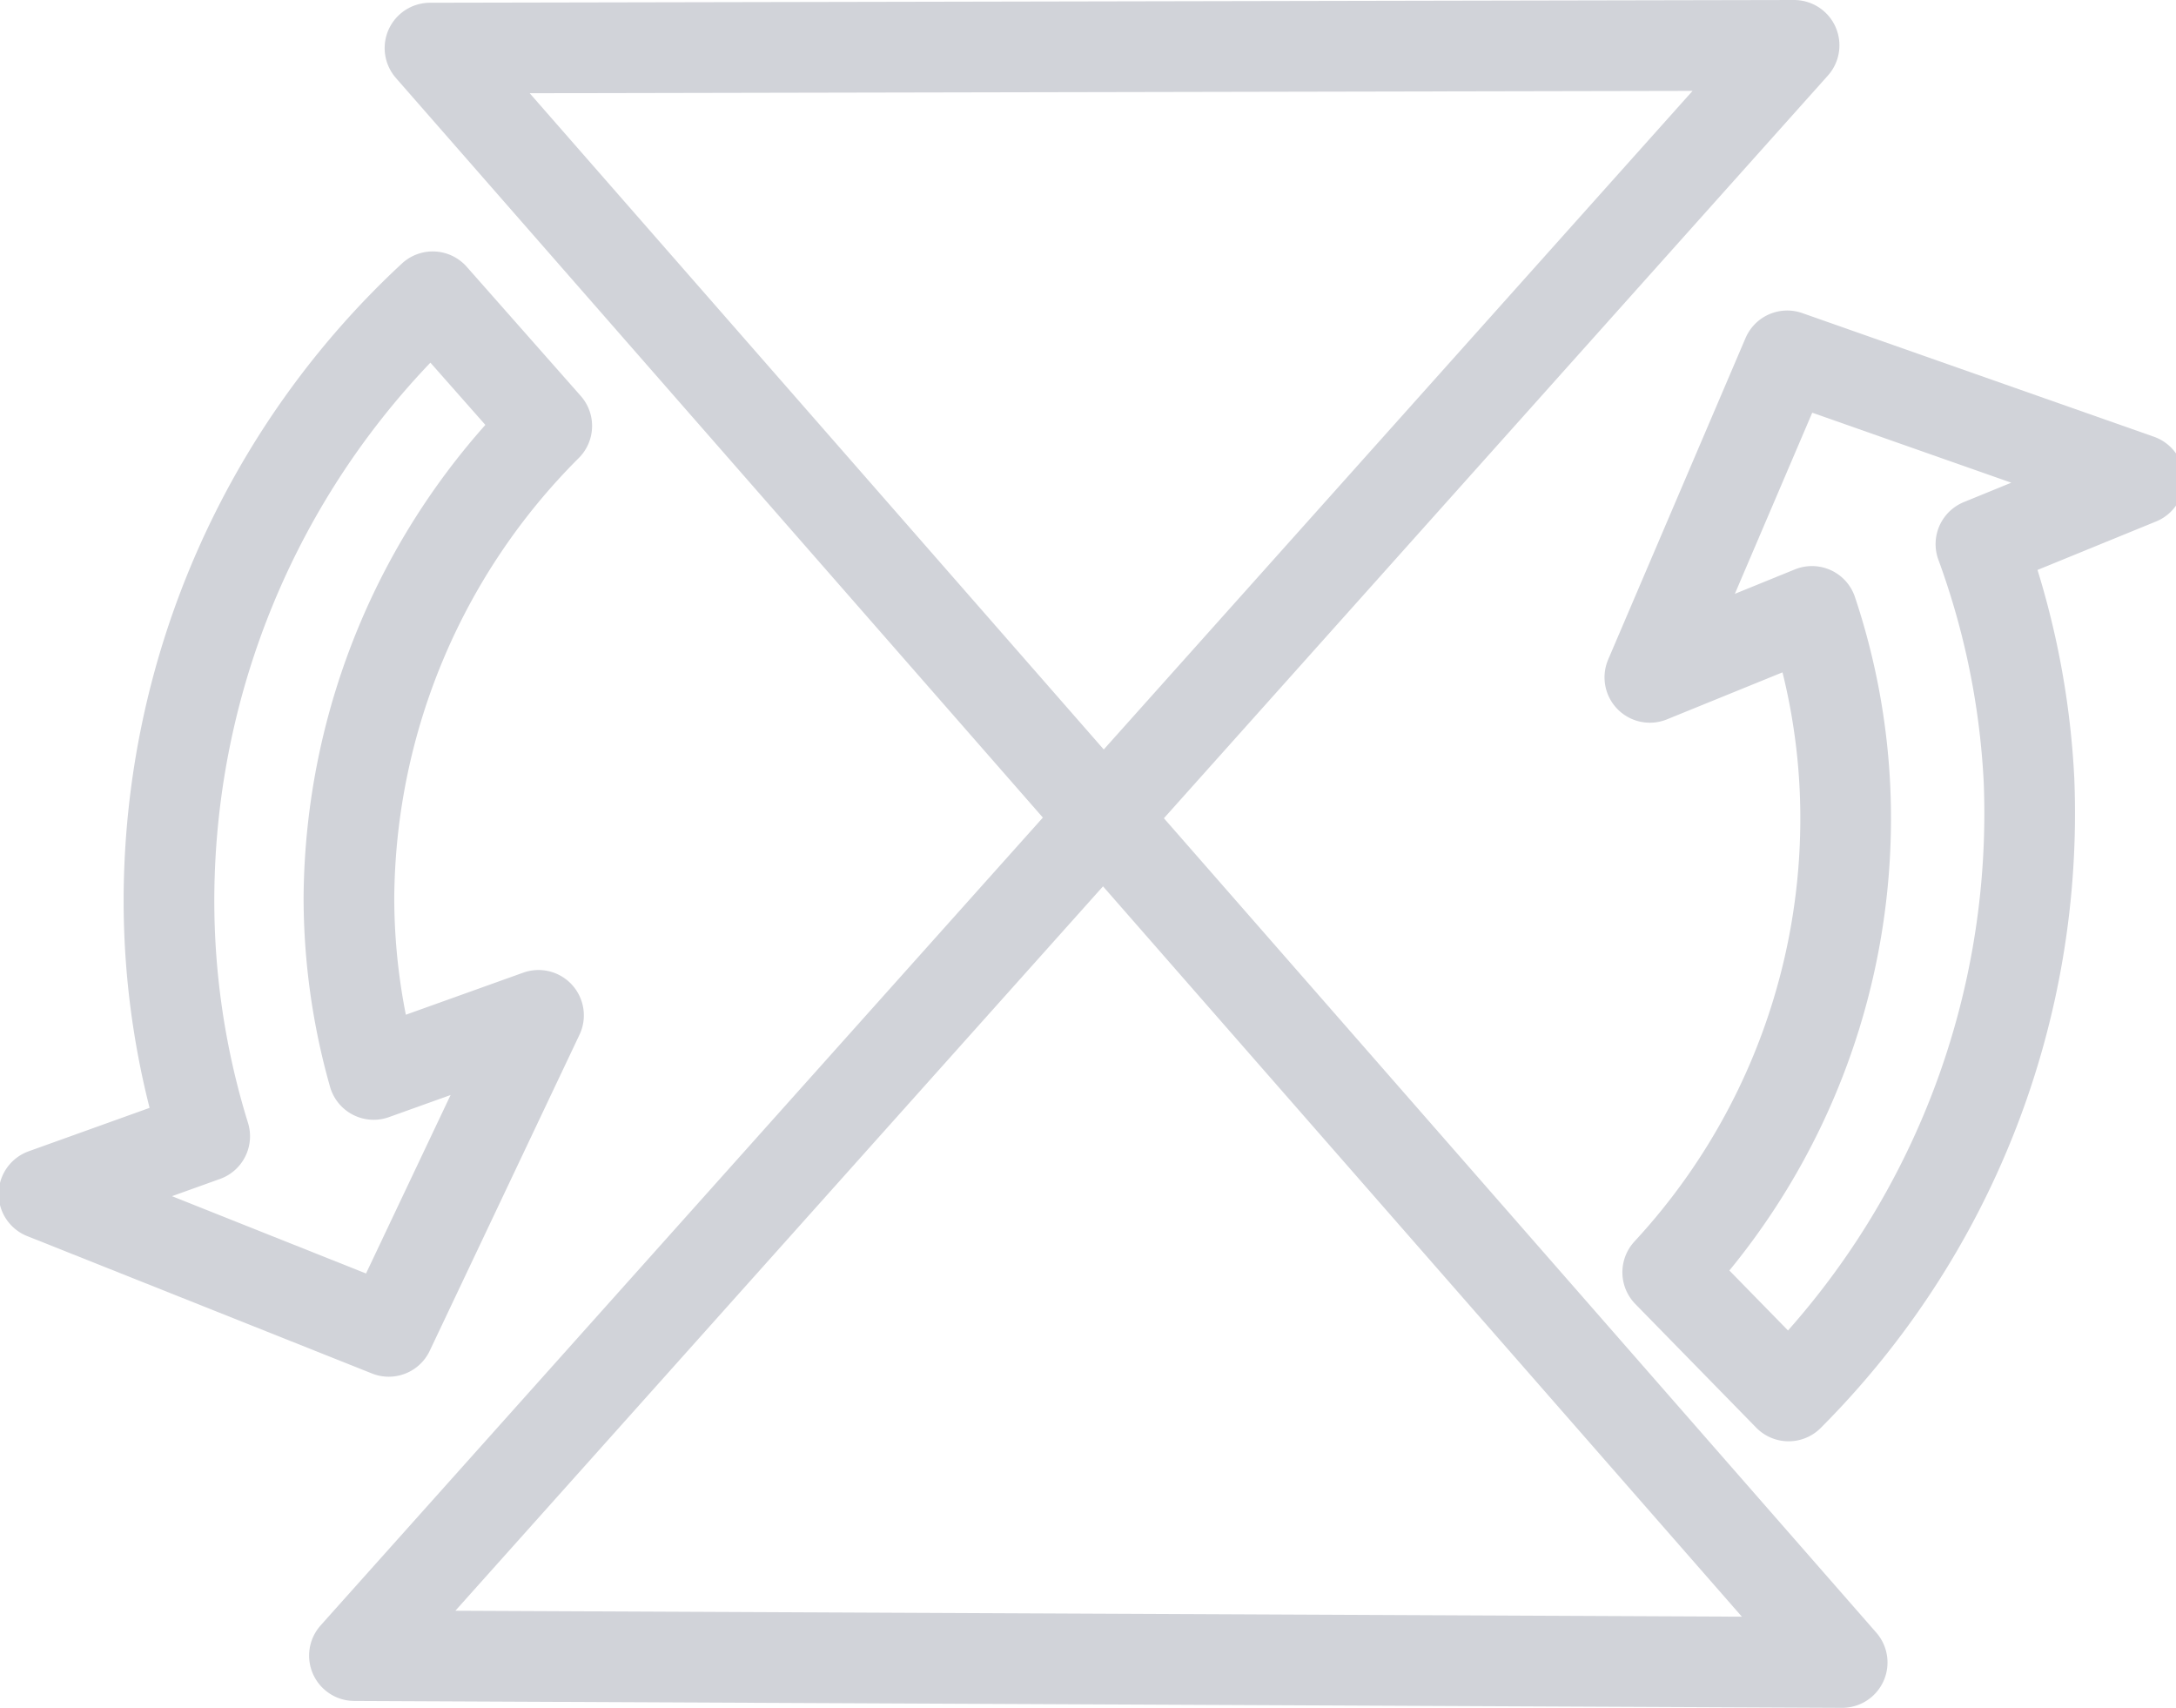 <svg id="Layer_1" data-name="Layer 1" xmlns="http://www.w3.org/2000/svg" viewBox="0 0 15.84 12.43"><defs><style>.cls-1{fill:none;stroke:#d1d3d9;stroke-linecap:round;stroke-linejoin:round;stroke-width:0.66px;}</style></defs><title>history-icon</title><polygon class="cls-1" points="3.13 0.35 13.41 12.1 2.58 12.05 13.06 0.33 3.13 0.35"/><path class="cls-1" d="M46.59,142l-0.88-.9A4.86,4.86,0,0,0,47,137.57a4.75,4.75,0,0,0-.24-1.28l-1.18.48,1-2.34,2.56,0.9-1.15.47a5.83,5.83,0,0,1,.35,1.72A6,6,0,0,1,46.59,142Z" transform="translate(-33.57 -131.84)"/><path class="cls-1" d="M36.72,134l0.83,0.94a4.9,4.9,0,0,0-1.44,3.43,4.72,4.72,0,0,0,.18,1.29l1.2-.43-1.09,2.3-2.51-1,1.17-.42a5.79,5.79,0,0,1-.26-1.73A6,6,0,0,1,36.72,134Z" transform="translate(-33.57 -131.84)"/></svg>